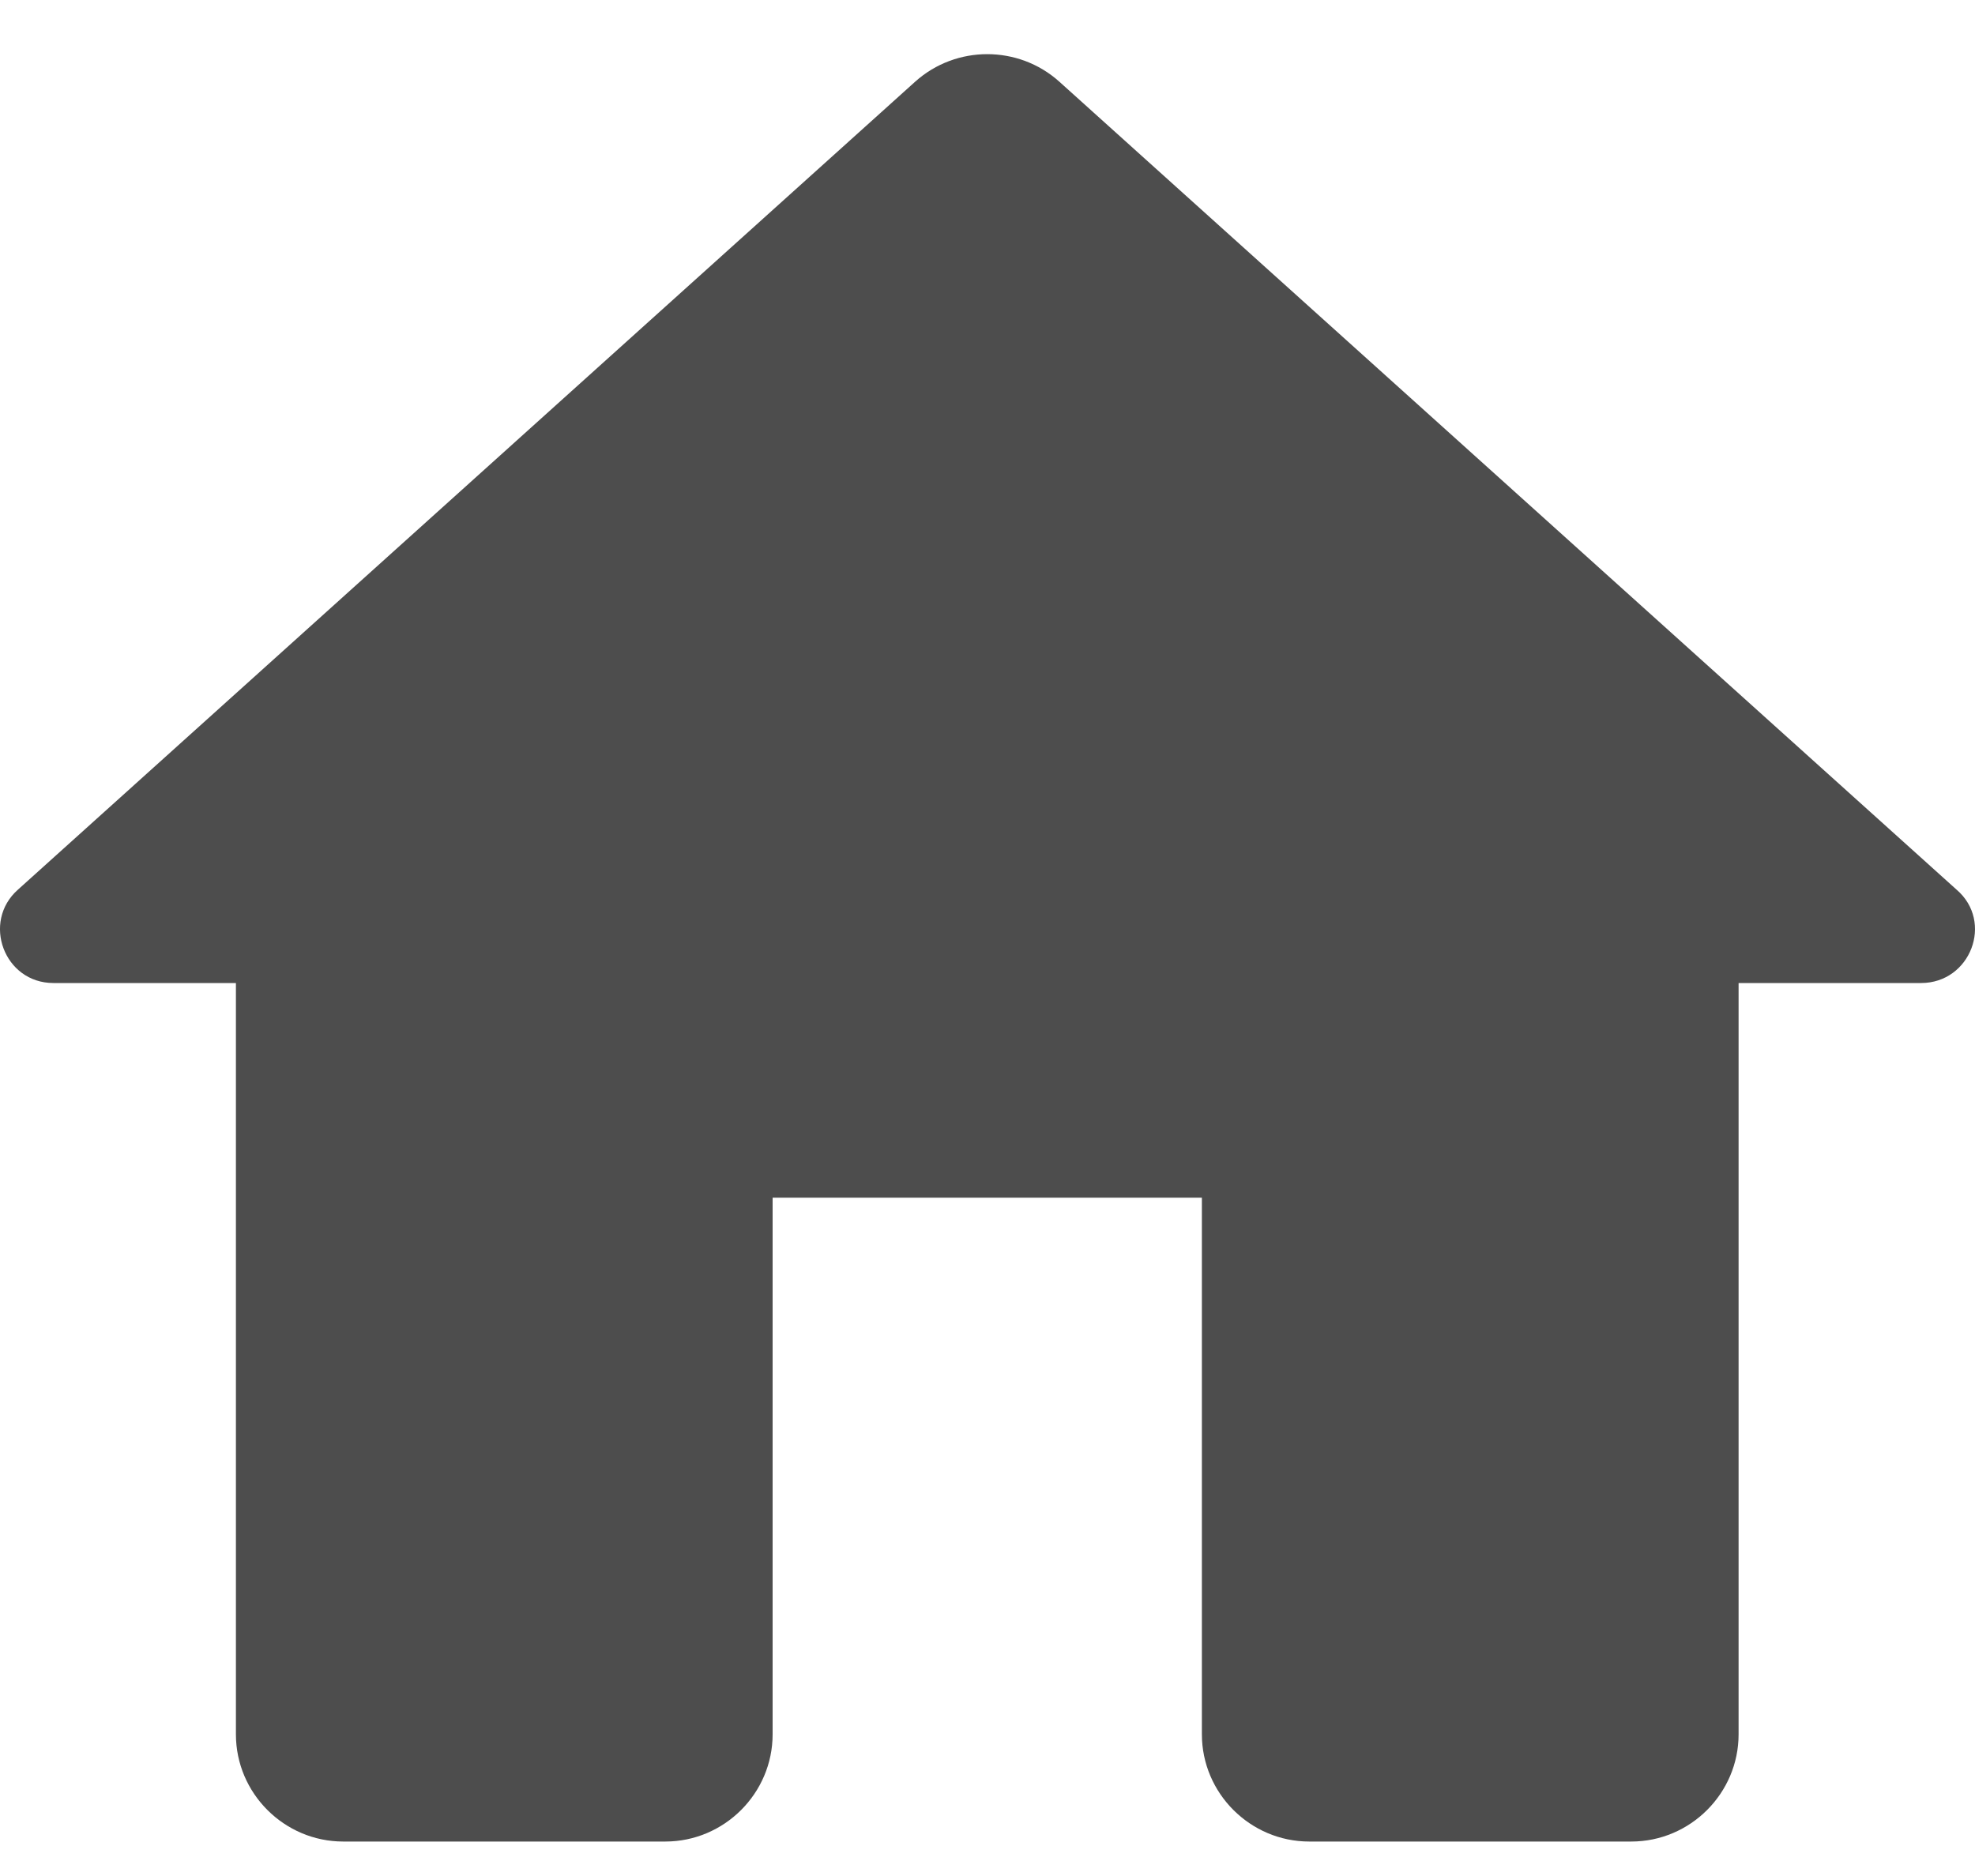 <svg width="20" height="19" viewBox="0 0 20 19" fill="none" xmlns="http://www.w3.org/2000/svg">
<path d="M7.824 17.565V12.13H12.171V17.565C12.171 18.162 12.661 18.651 13.258 18.651H16.519C17.117 18.651 17.606 18.162 17.606 17.565V9.956H19.454C19.954 9.956 20.193 9.336 19.813 9.01L10.726 0.826C10.313 0.456 9.682 0.456 9.269 0.826L0.182 9.01C-0.187 9.336 0.041 9.956 0.541 9.956H2.389V17.565C2.389 18.162 2.878 18.651 3.476 18.651H6.737C7.335 18.651 7.824 18.162 7.824 17.565Z" fill="#121212" fill-opacity="0.75"/>
</svg>

